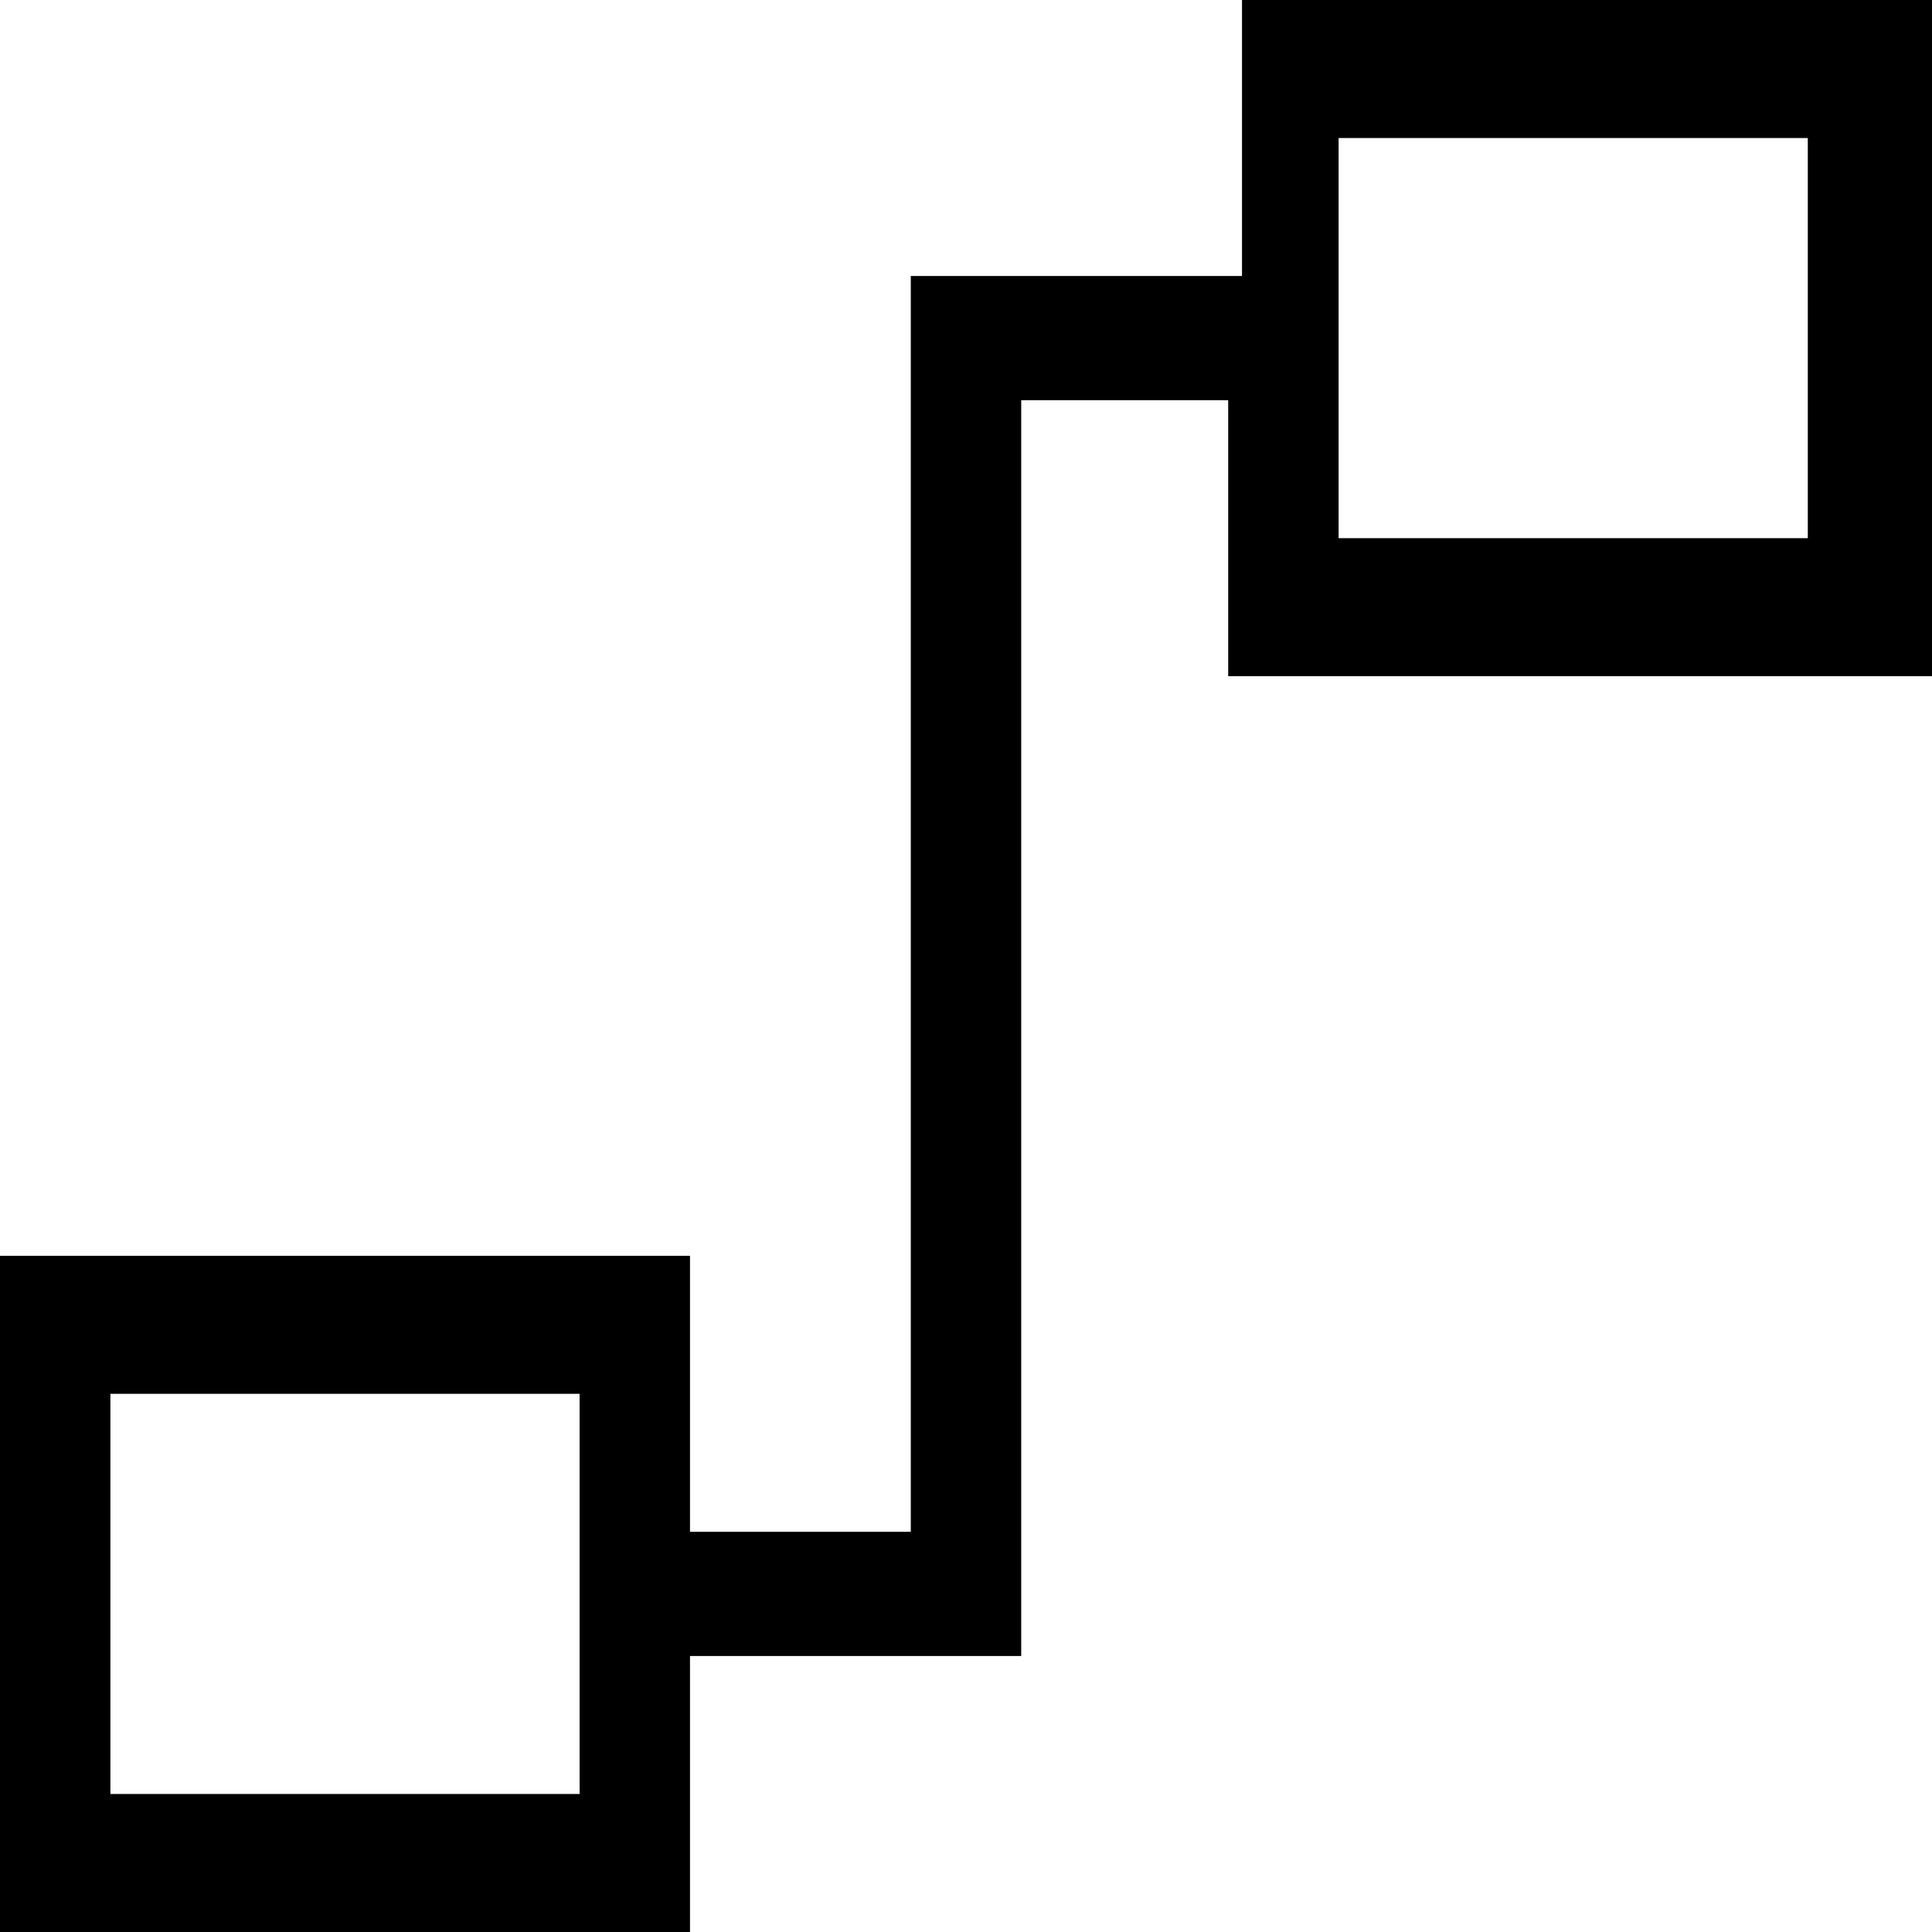 <?xml version="1.0" encoding="utf-8"?>
<!-- Generator: Adobe Illustrator 21.1.0, SVG Export Plug-In . SVG Version: 6.00 Build 0)  -->
<svg version="1.1" id="Layer_1" xmlns="http://www.w3.org/2000/svg" xmlns:xlink="http://www.w3.org/1999/xlink" x="0px" y="0px"
	 viewBox="0 0 14 14" style="enable-background:new 0 0 14 14;" xml:space="preserve">
<path d="M9,0v2H6.6v1l0,0v8.1H5v-2H0V14h5v-2h2.4v-0.5l0,0V2.9h1.5v2H14V0H9z M4.3,13H0.8v-2.9h3.4V13z M13.2,3.9H9.7V1h3.4V3.9z"/>
</svg>

